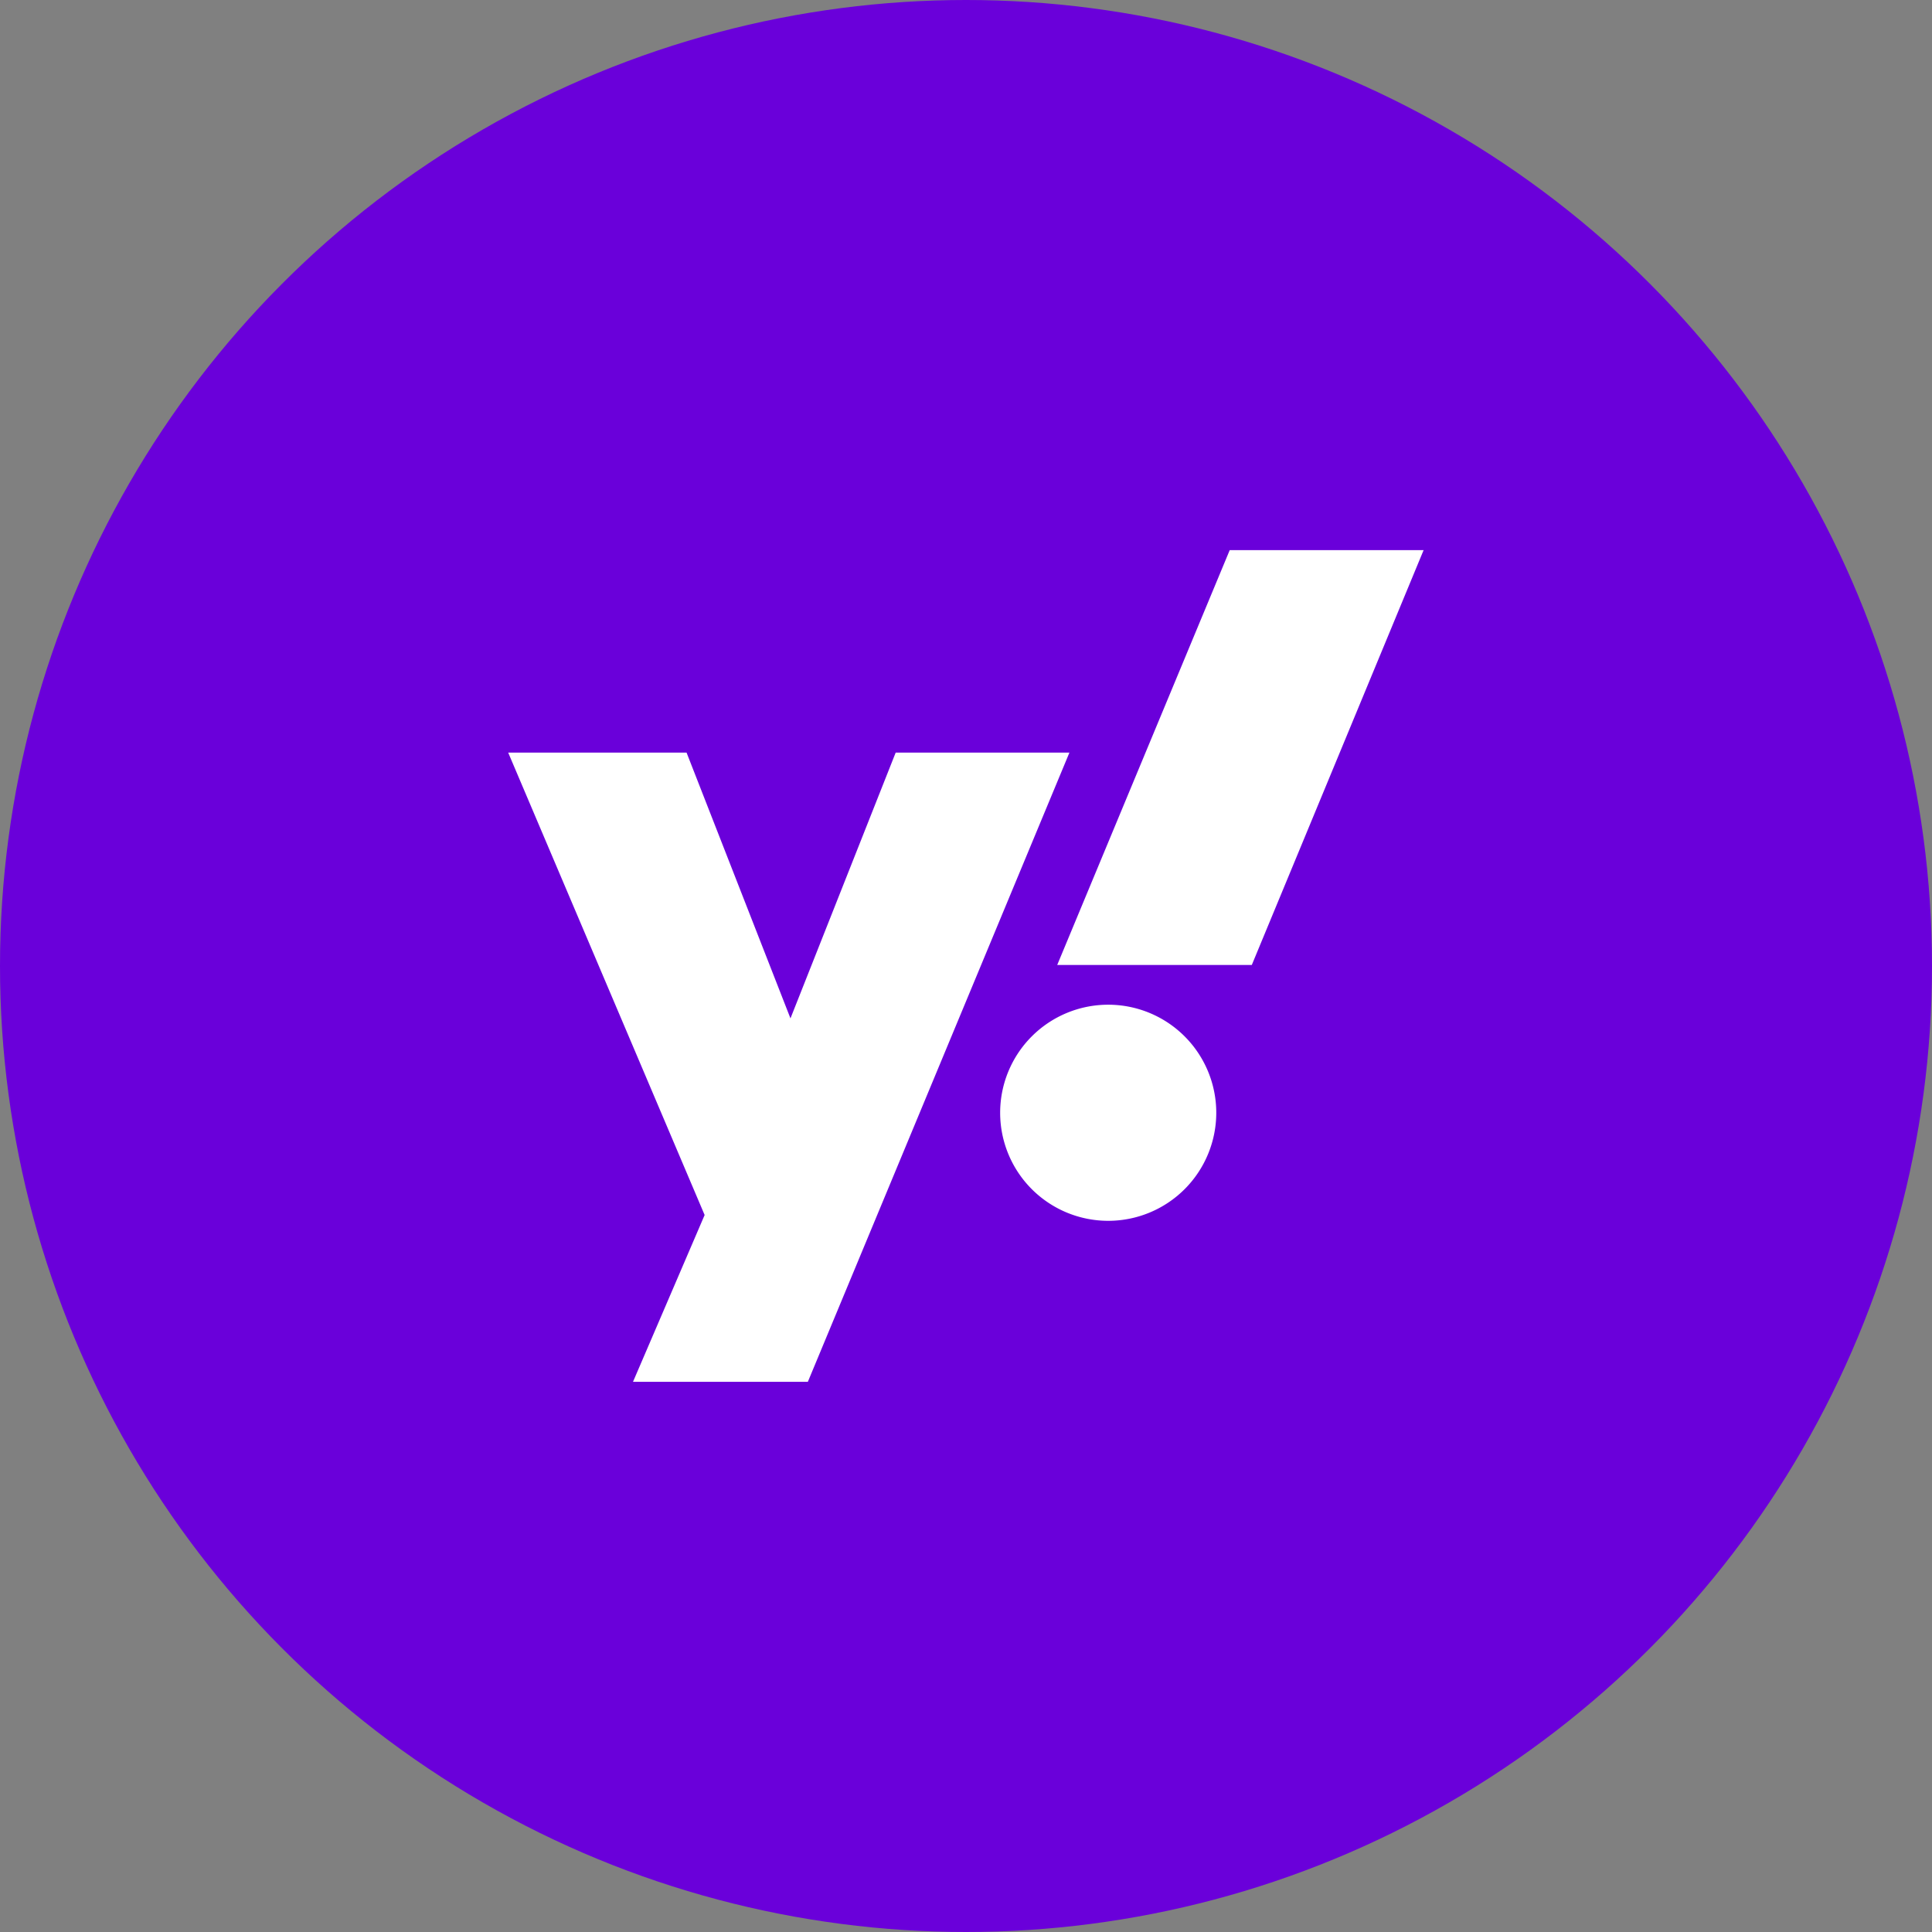 <svg id="Social_Media" data-name="Social Media" xmlns="http://www.w3.org/2000/svg" width="28" height="28" viewBox="0 0 28 28">
  <rect x="0" y="0" width="28" height="28" fill="#808080" stroke="none"/>
  <circle id="Ellipse_71" data-name="Ellipse 71" cx="14" cy="14" r="14" fill="#6a00da"/>
  <g id="Group_1778" data-name="Group 1778" transform="translate(7.365 7.973)">
    <g id="Group_1688" data-name="Group 1688">
      <path id="path1139" d="M4783.141,2335.817h2.585l1.506,3.852,1.525-3.852h2.518l-3.791,9.119h-2.534l1.038-2.417Z" transform="translate(-4783.141 -2332.883)" fill="#fff"/>
      <path id="path1155" d="M4817.111,2352.421a1.566,1.566,0,1,1-1.566,1.566A1.566,1.566,0,0,1,4817.111,2352.421Z" transform="translate(-4808.415 -2345.833)" fill="#fff"/>
      <path id="path1157" d="M4822.126,2328.494h-2.82l2.5-6.012h2.81Z" transform="translate(-4811.349 -2322.482)" fill="#fff"/>
    </g>
  </g>
</svg>
